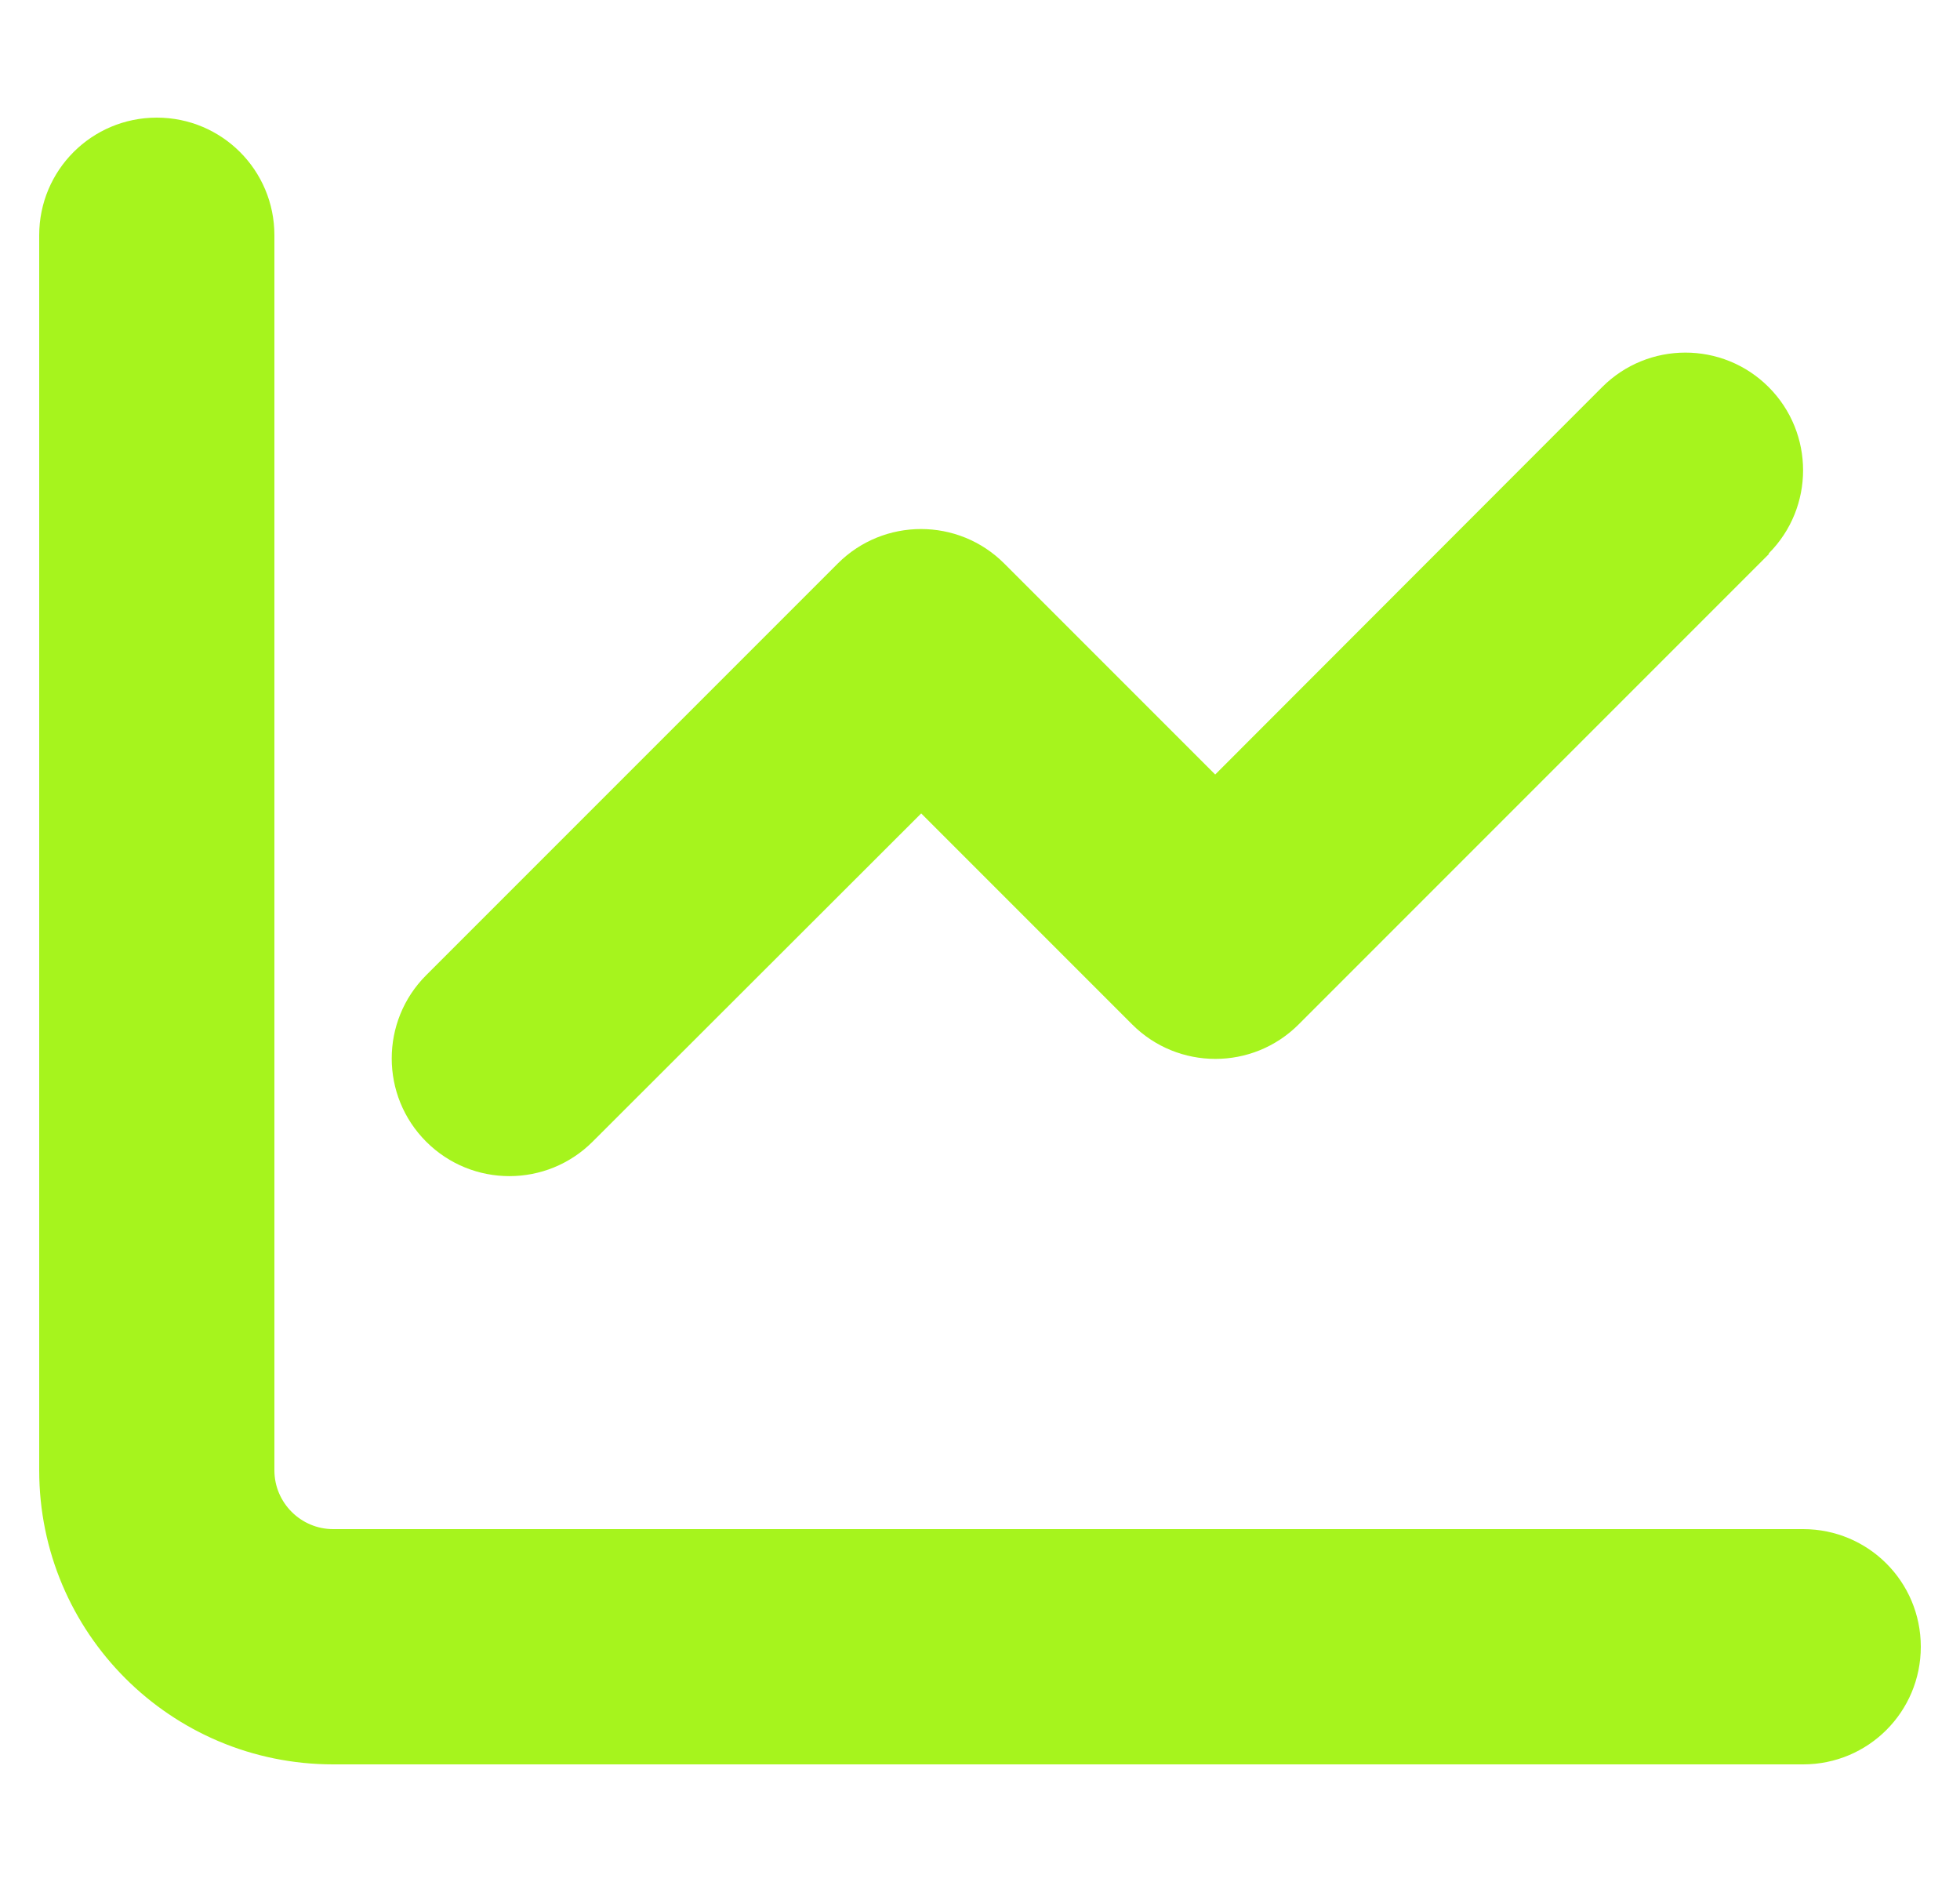 <svg width="25" height="24" viewBox="0 0 25 24" fill="none" xmlns="http://www.w3.org/2000/svg">
<g clip-path="url(#clip0_102_1634)">
<path d="M3.5 3C3.5 2.17 2.83 1.5 2 1.5C1.17 1.5 0.5 2.17 0.5 3V18.75C0.5 20.822 2.178 22.5 4.25 22.5H23C23.83 22.5 24.5 21.83 24.5 21C24.5 20.17 23.83 19.5 23 19.5H4.25C3.837 19.5 3.5 19.163 3.5 18.75V3ZM22.559 7.059C23.145 6.473 23.145 5.522 22.559 4.936C21.973 4.35 21.022 4.35 20.436 4.936L15.5 9.877L12.809 7.186C12.223 6.6 11.272 6.6 10.686 7.186L5.436 12.436C4.85 13.022 4.85 13.973 5.436 14.559C6.022 15.145 6.973 15.145 7.559 14.559L11.75 10.373L14.441 13.064C15.027 13.65 15.978 13.65 16.564 13.064L22.564 7.064L22.559 7.059Z" fill="#A6F41D"/>
</g>
<defs>
<clipPath id="clip0_102_1634">
<path d="M0.5 0H24.5V24H0.5V0Z" fill="white"/>
</clipPath>
</defs>
</svg>
